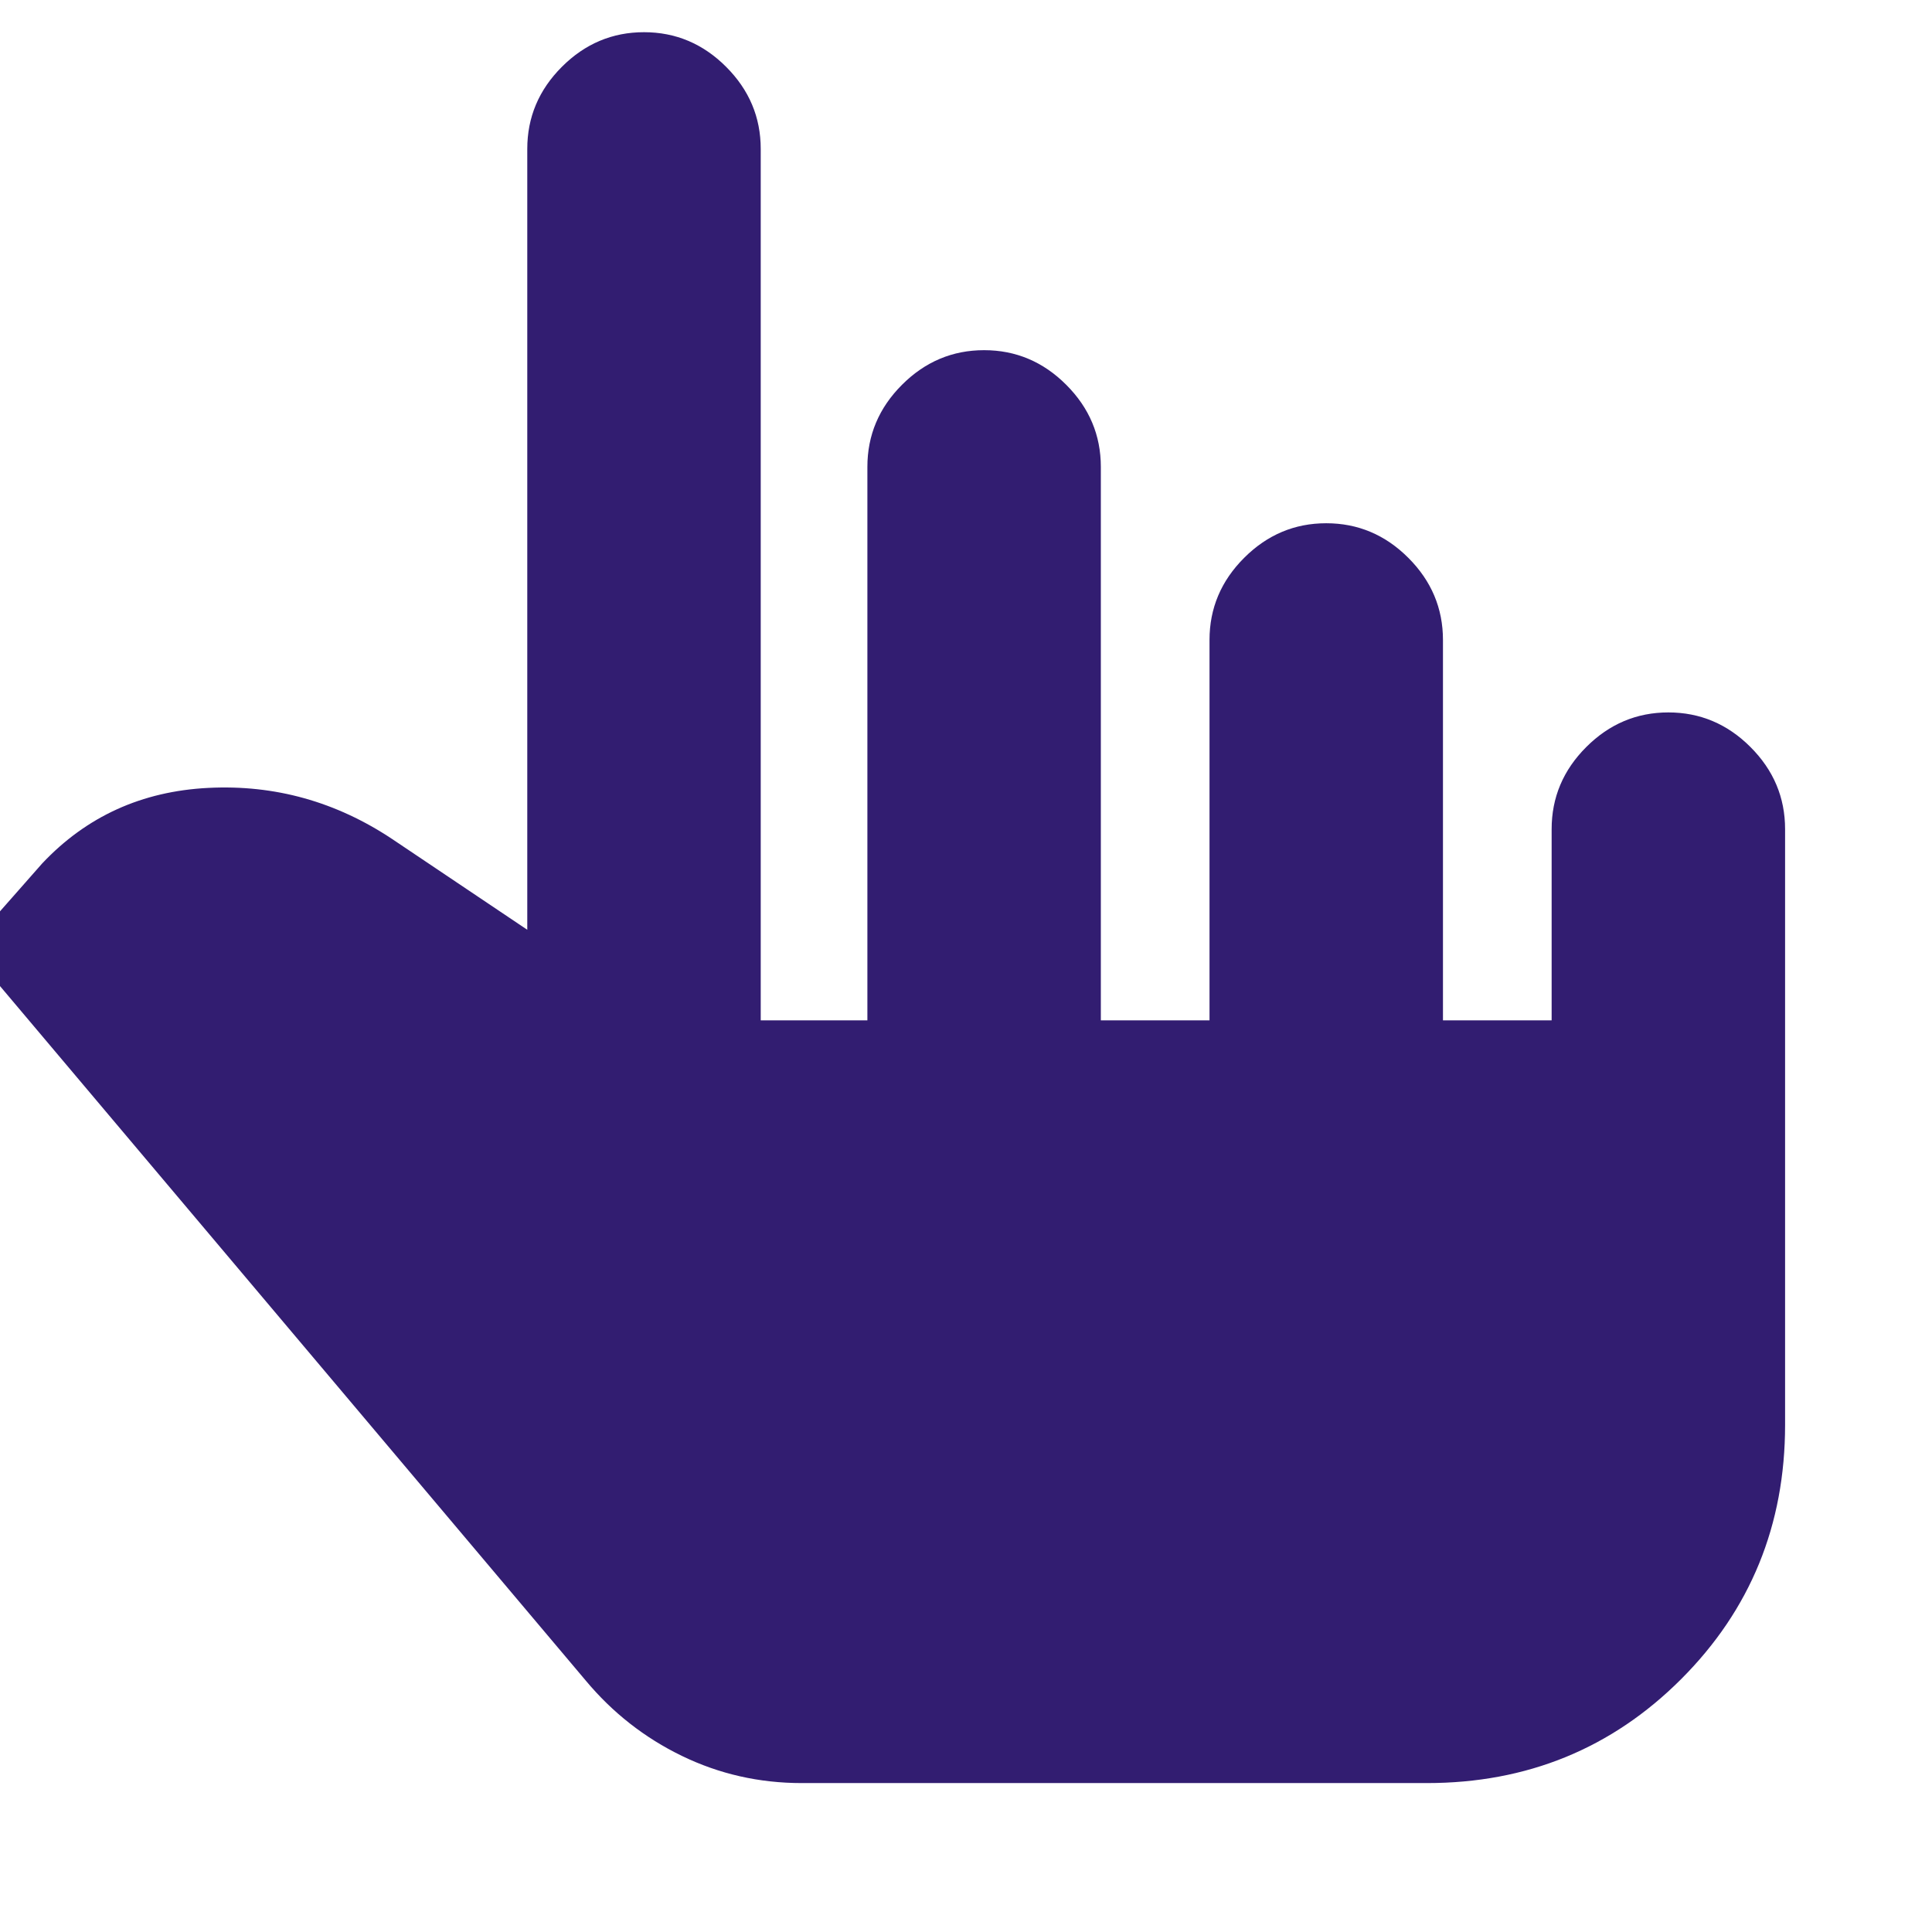 <svg xmlns="http://www.w3.org/2000/svg" height="24px" viewBox="0 -960 960 960" width="24px" fill="#321D71"><path d="M398.39-74q-31.72 0-59.55-13.5Q311-101 291-125L-16-489l37-42q33-35 82.5-37.5T195-543l67 45v-388q0-23.6 17.2-40.8Q296.4-944 320-944q23.6 0 40.8 17.2Q378-909.6 378-886v433h53v-275q0-23.6 17.2-40.8Q465.4-786 489-786q23.6 0 40.8 17.2Q547-751.6 547-728v275h54v-189q0-23.6 17.2-40.8Q635.4-700 659-700q23.6 0 40.8 17.2Q717-665.6 717-642v189h54v-95q0-23.6 17.2-40.8Q805.4-606 829-606q23.6 0 40.8 17.2Q887-571.6 887-548v296q0 74.7-51.65 126.35Q783.7-74 709-74H398.39Z"/></svg>